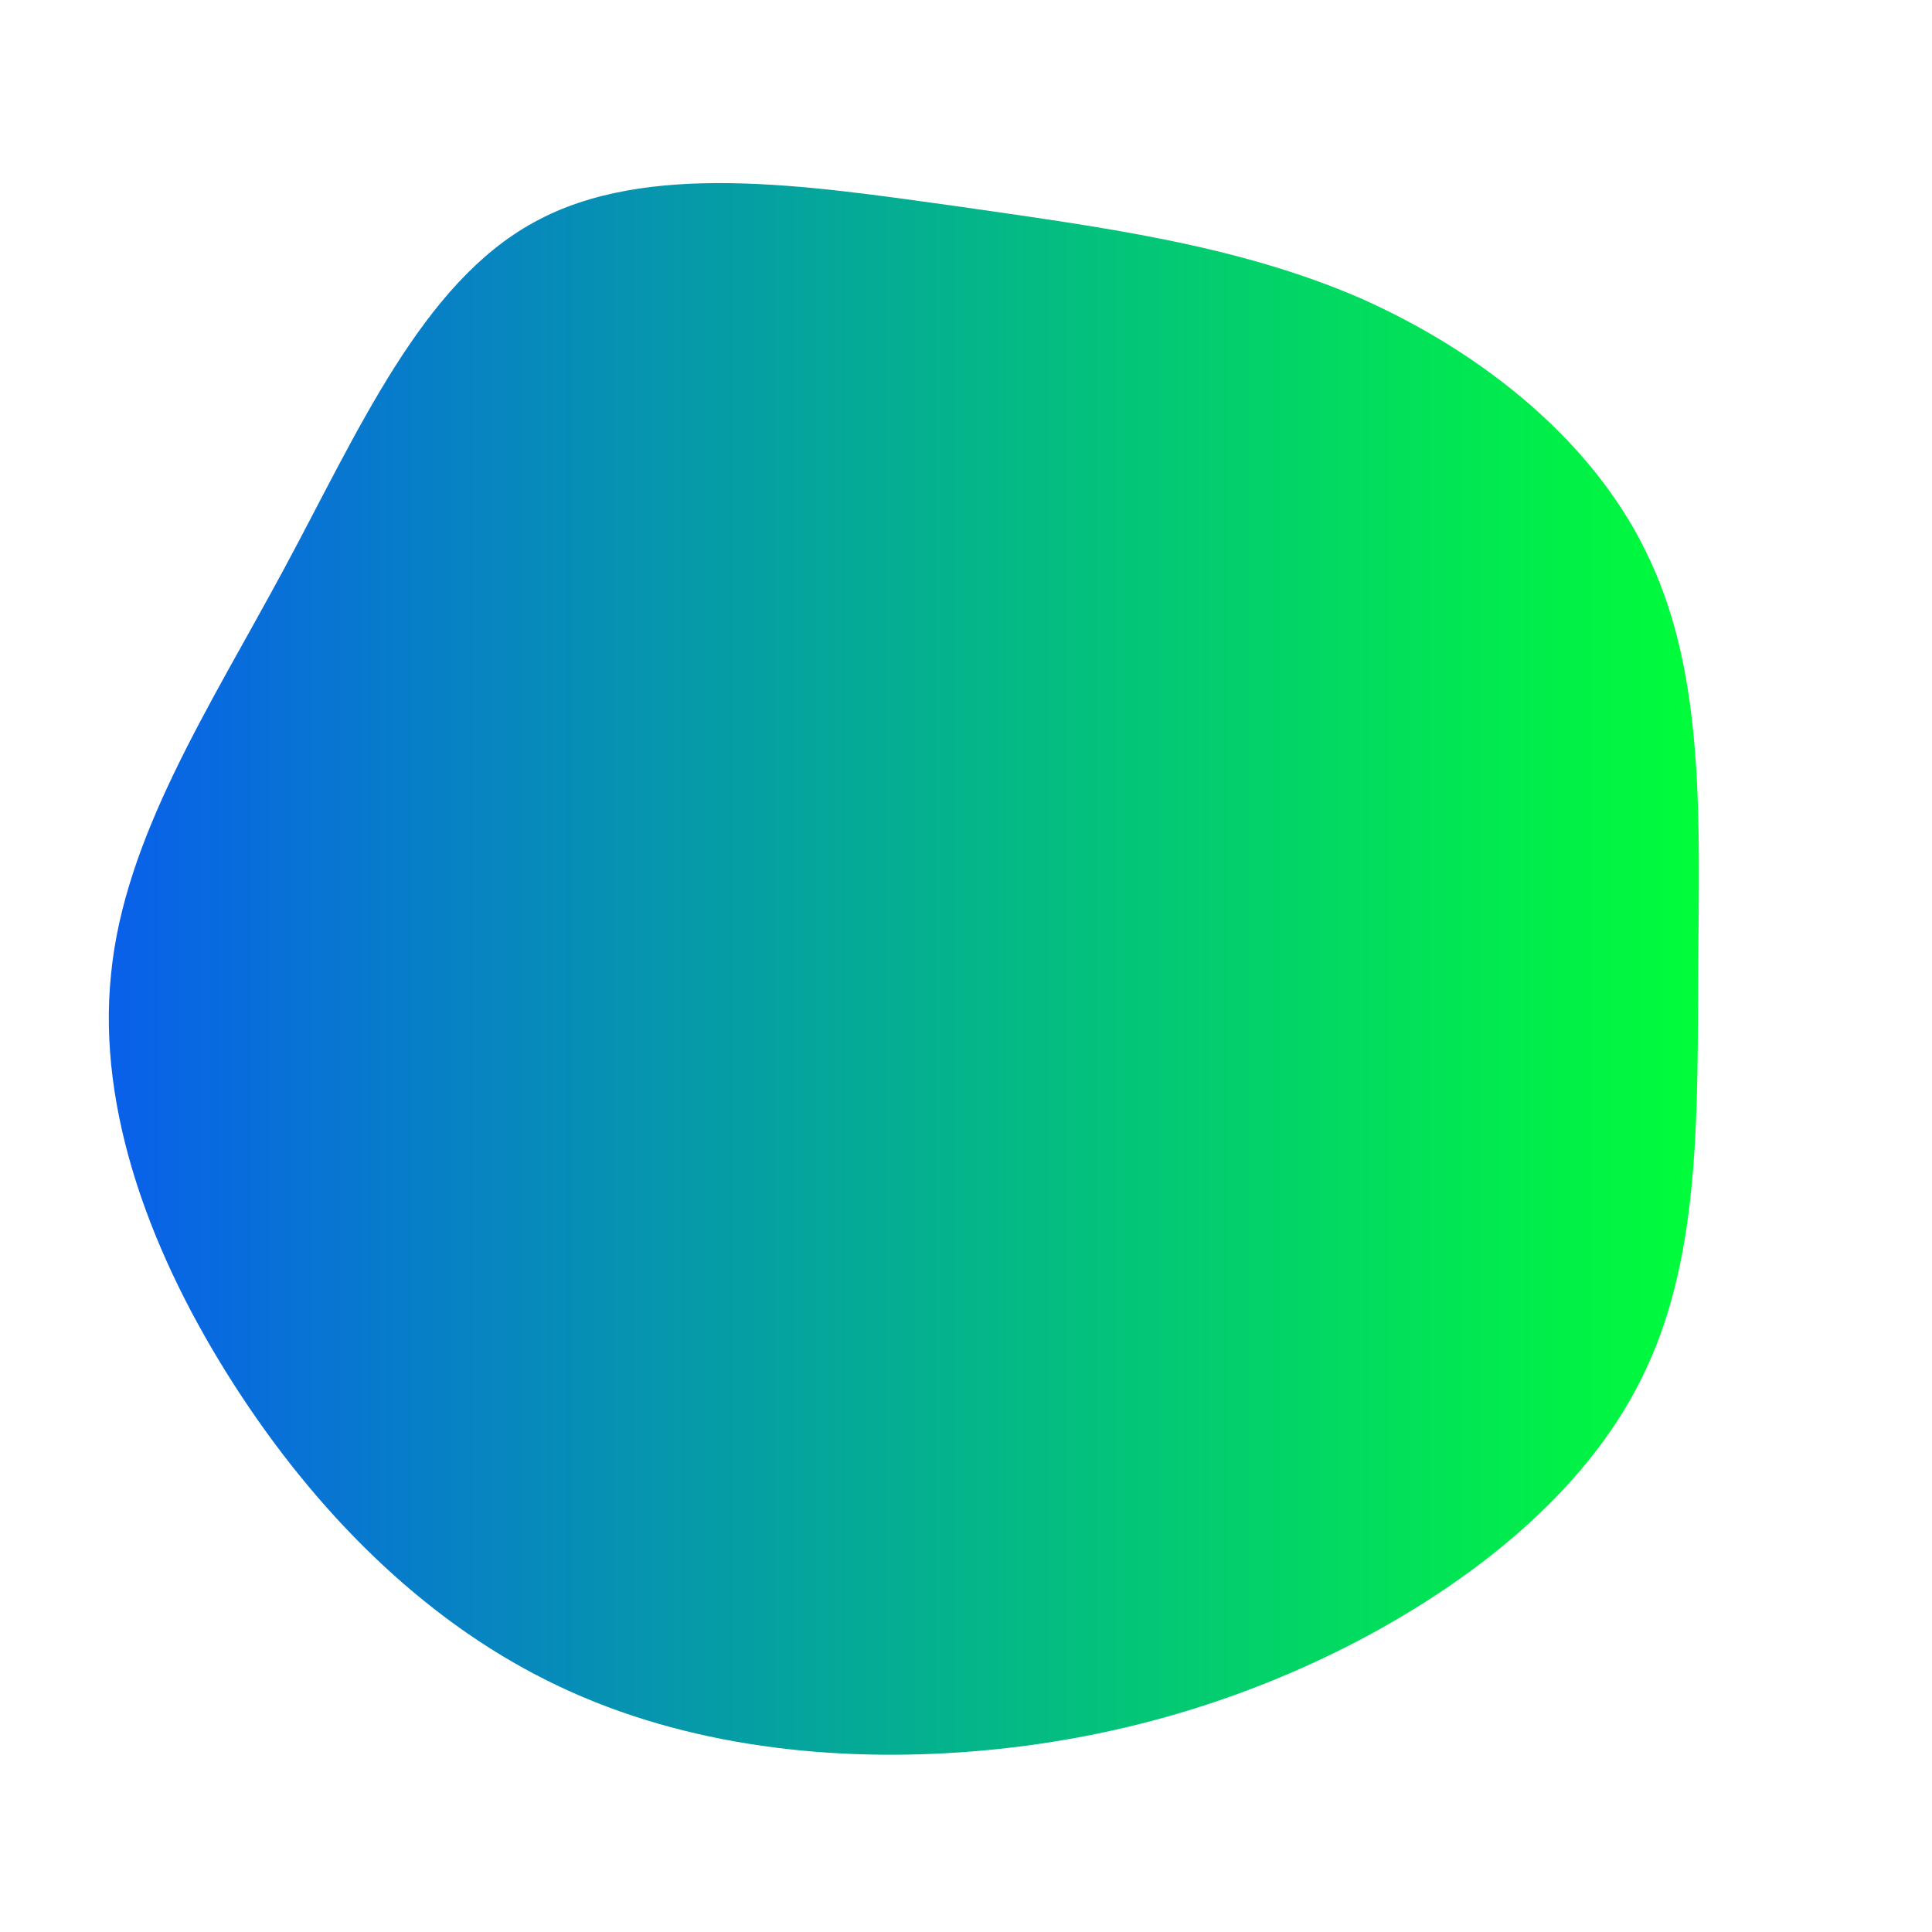 <?xml version="1.0" standalone="no"?>
<svg viewBox="0 0 200 200" xmlns="http://www.w3.org/2000/svg">
<linearGradient id="grad1" x1="0%" y1="0%" x2="100%" y2="0%">
<stop offset="0%" style="stop-color:#095ded;stop-opacity:1" />
<stop offset="100%" style="stop-color:#00ff37;stop-opacity:1" />
</linearGradient>
<path fill="url(#grad1)" d="M40.9,-69.1C53.7,-63.4,65.4,-54,70.9,-41.8C76.5,-29.7,75.9,-14.8,75.8,-0.1C75.7,14.7,76.1,29.4,70.5,41.5C65,53.6,53.4,63.1,40.7,69.8C27.9,76.5,14,80.4,-0.6,81.4C-15.1,82.4,-30.3,80.5,-43.3,74C-56.4,67.5,-67.4,56.4,-75.8,43.3C-84.2,30.2,-90,15.1,-88.5,0.8C-87.1,-13.4,-78.3,-26.8,-70.6,-41.1C-62.9,-55.4,-56.3,-70.7,-44.7,-77C-33.1,-83.4,-16.5,-80.8,-1.3,-78.7C14,-76.5,28,-74.7,40.9,-69.1Z" transform="translate(100 100)" />
</svg>

